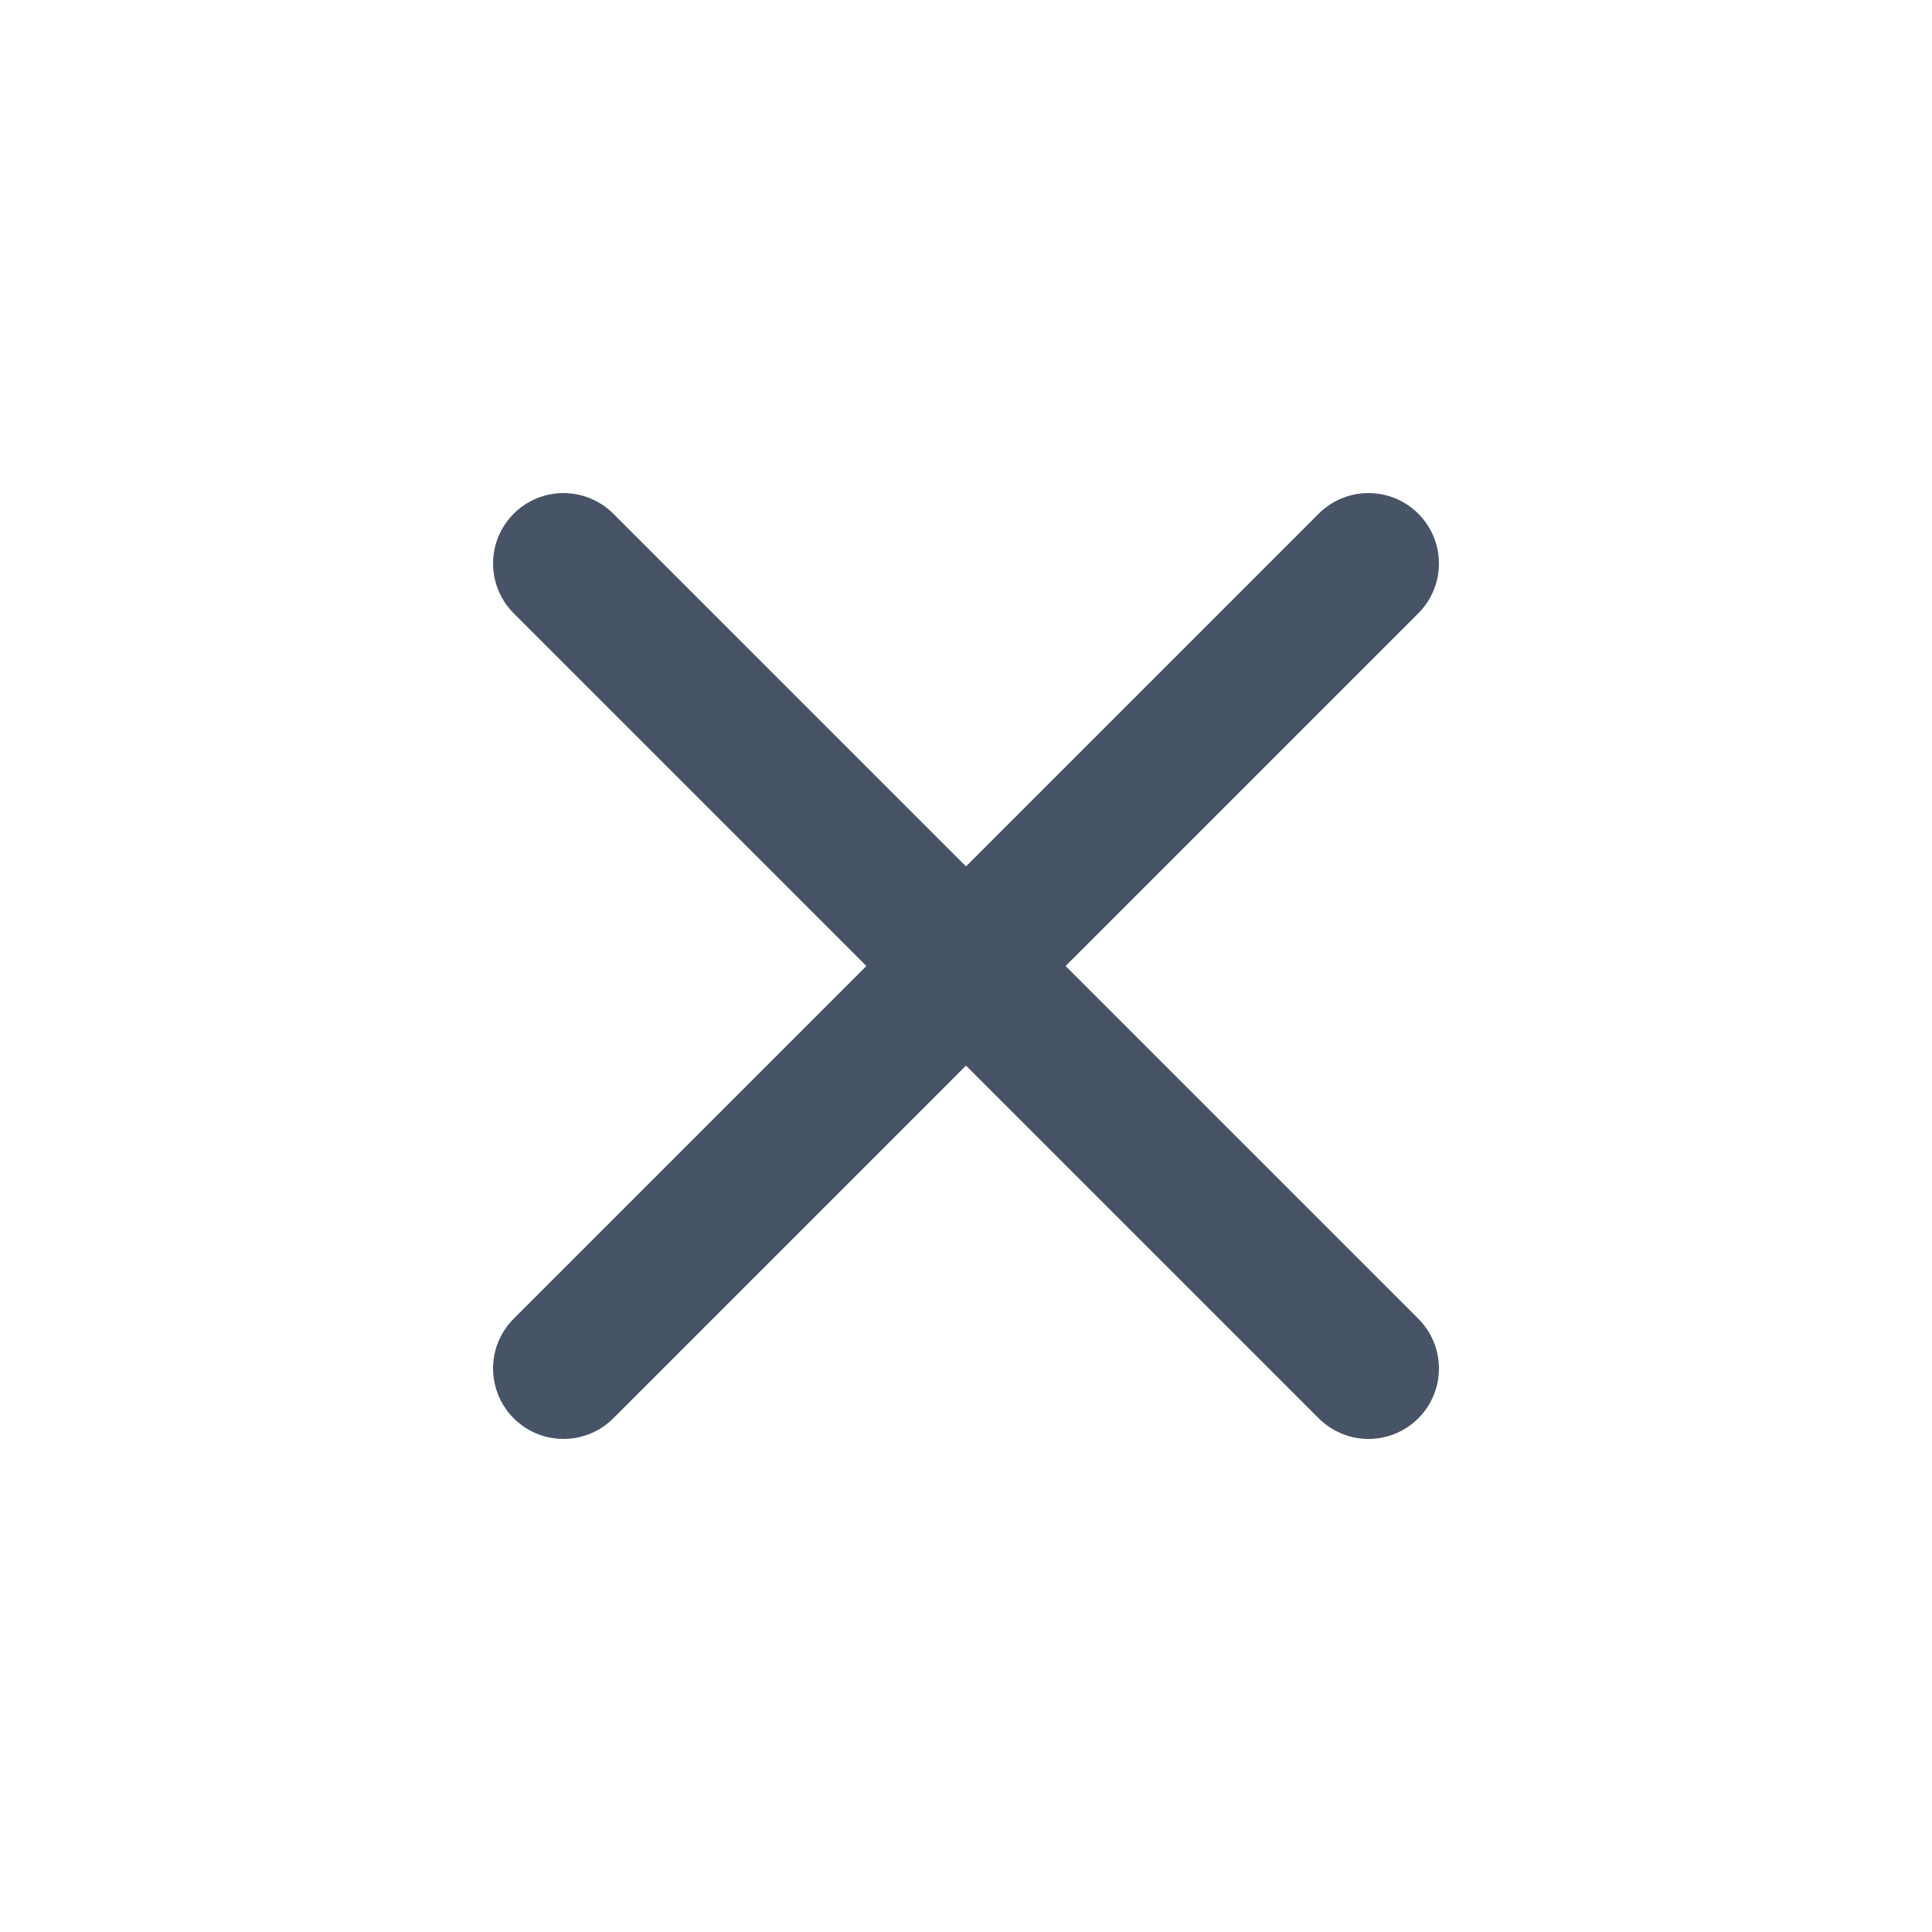 <svg width="24" height="24" viewBox="0 0 24 24" fill="none" xmlns="http://www.w3.org/2000/svg">
<path d="M17 7L7 17M7 7L17 17" stroke="#475467" stroke-width="1.75" stroke-linecap="round" stroke-linejoin="round"/>
</svg>
